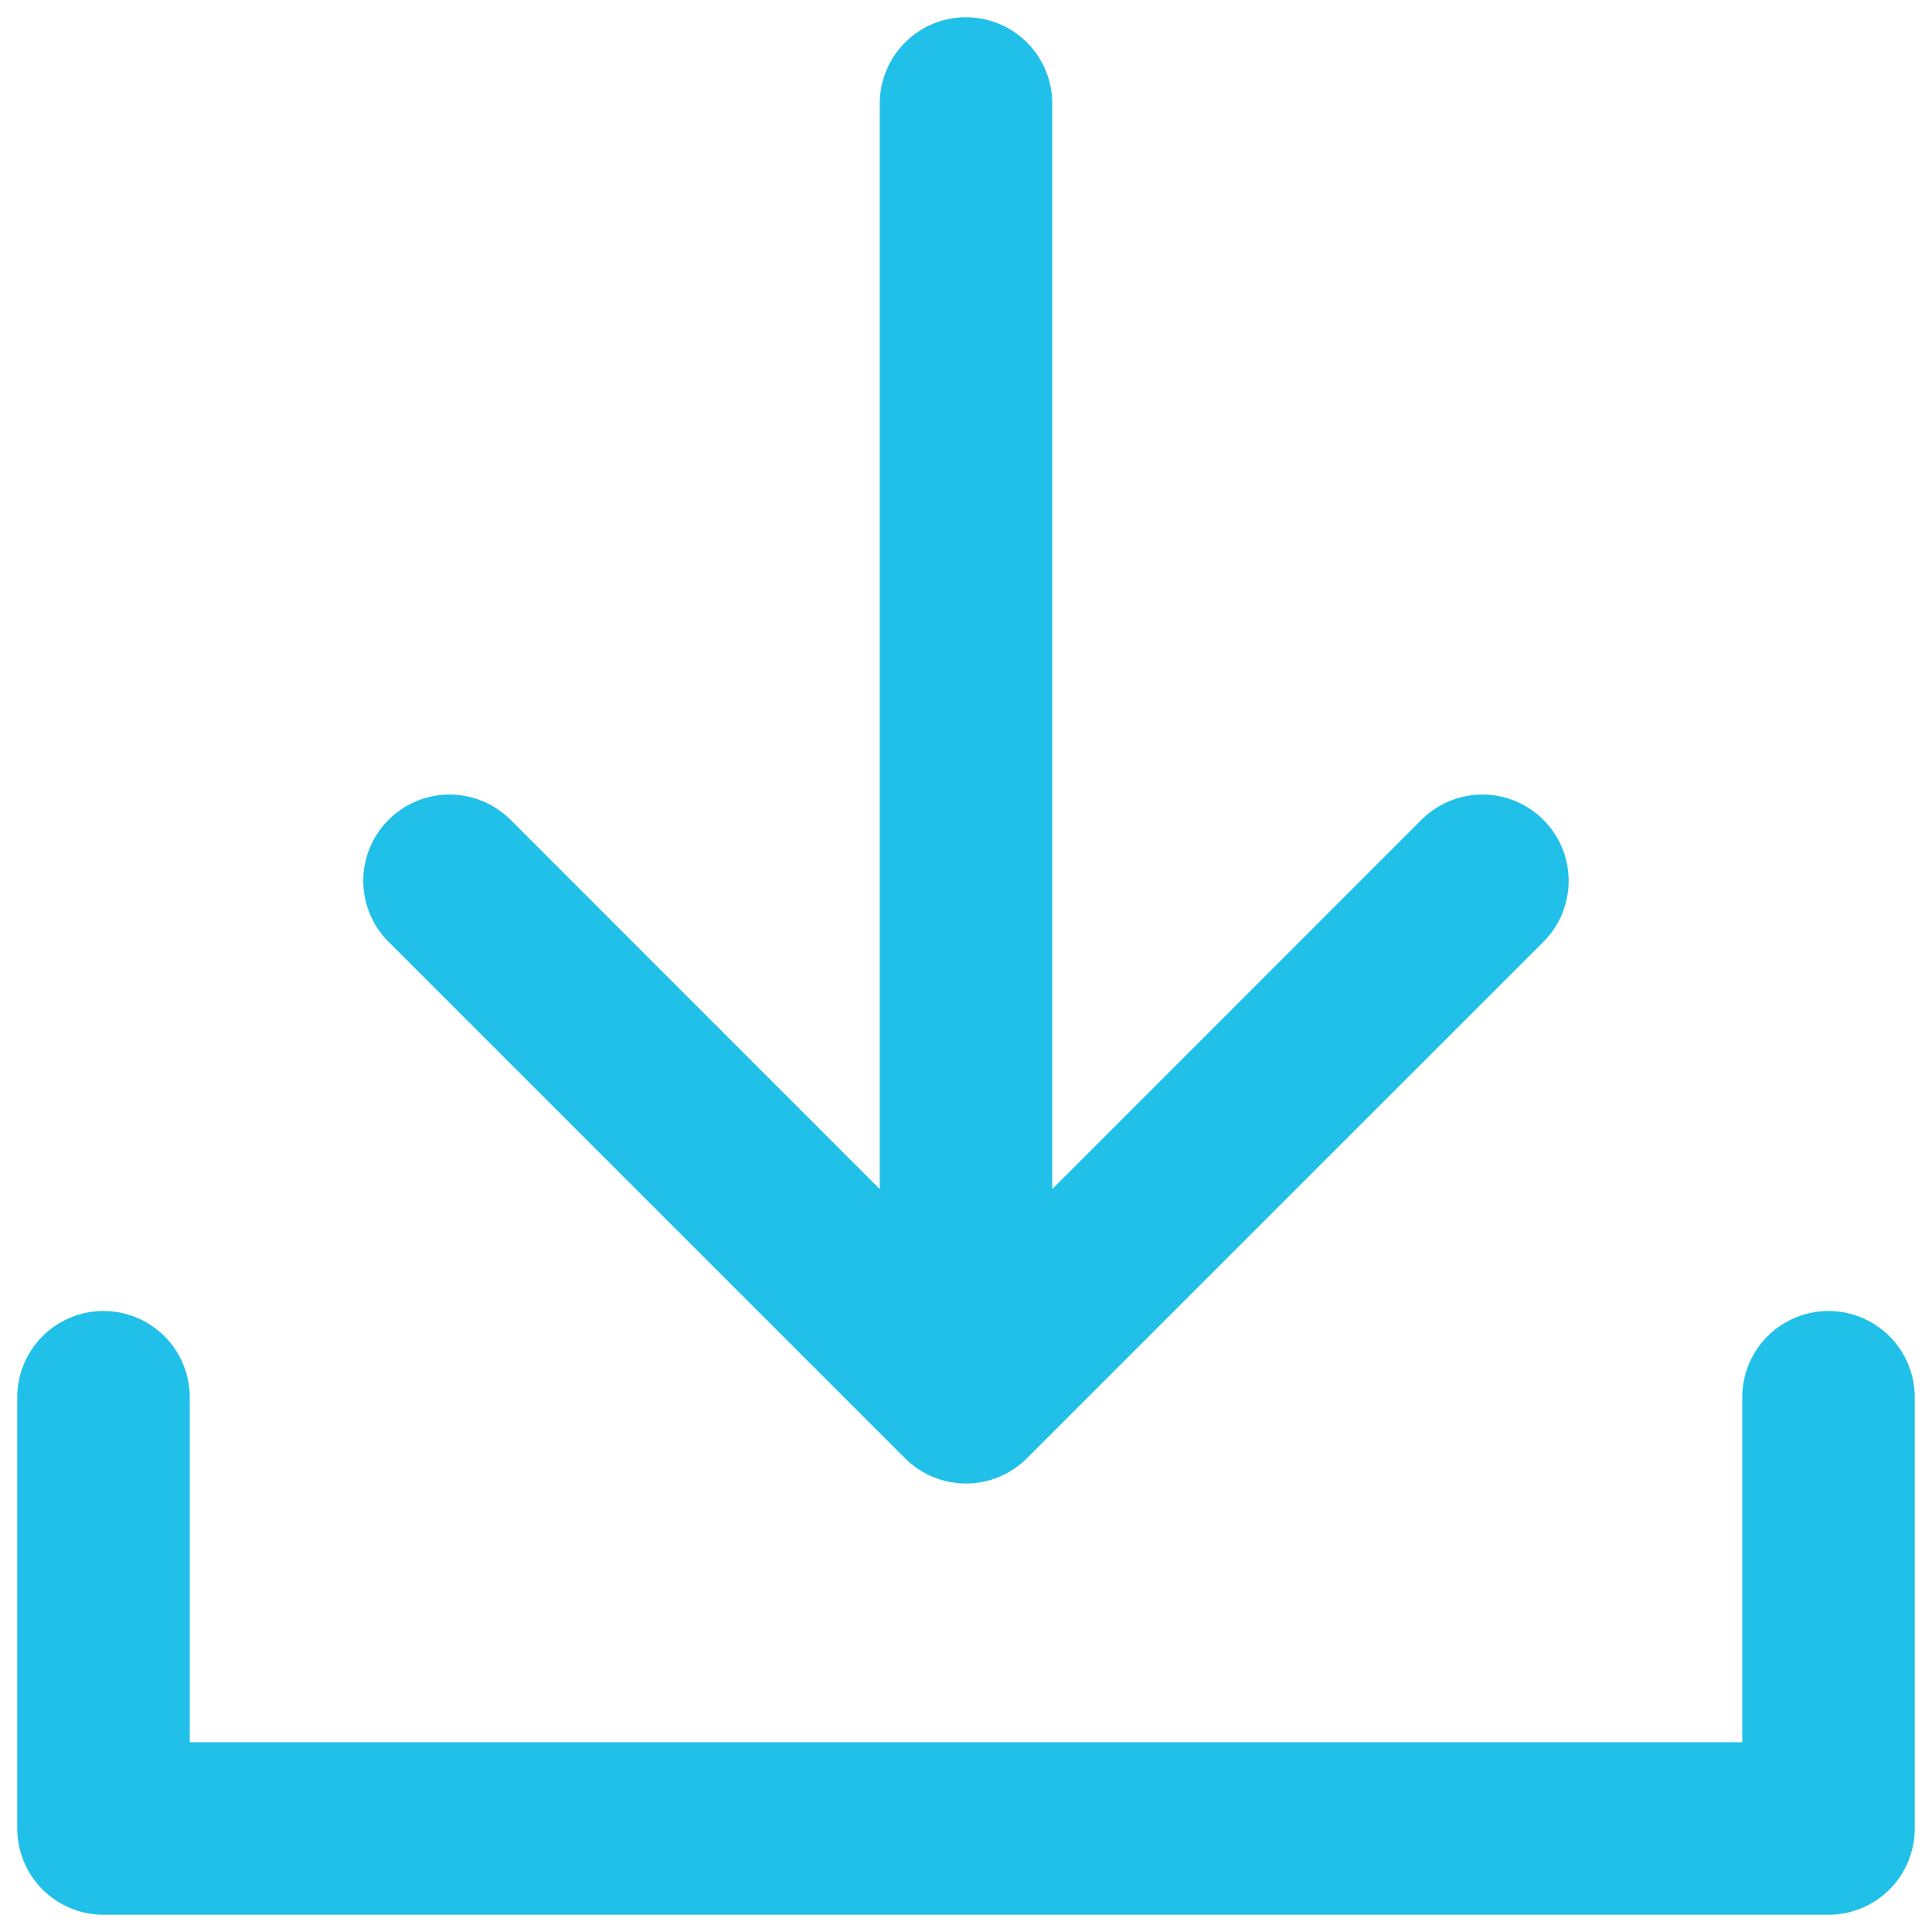 <svg width="28" height="28" viewBox="0 0 28 28" fill="none" xmlns="http://www.w3.org/2000/svg">
<path d="M26.5 19C26.169 19 25.851 19.132 25.616 19.366C25.382 19.601 25.25 19.919 25.25 20.25V25.25H2.75V20.25C2.75 19.919 2.618 19.601 2.384 19.366C2.149 19.132 1.832 19 1.5 19C1.168 19 0.851 19.132 0.616 19.366C0.382 19.601 0.25 19.919 0.25 20.25V26.5C0.25 26.831 0.382 27.149 0.616 27.384C0.851 27.618 1.168 27.75 1.5 27.75H26.5C26.831 27.75 27.149 27.618 27.384 27.384C27.618 27.149 27.75 26.831 27.75 26.5V20.25C27.75 19.919 27.618 19.601 27.384 19.366C27.149 19.132 26.831 19 26.5 19Z" fill="#20C0E8"/>
<path d="M13.116 21.134C13.35 21.368 13.668 21.5 14 21.5C14.331 21.5 14.649 21.368 14.883 21.134L22.384 13.634C22.611 13.398 22.737 13.082 22.734 12.755C22.732 12.427 22.6 12.113 22.368 11.882C22.137 11.65 21.823 11.518 21.495 11.515C21.168 11.513 20.852 11.639 20.616 11.866L15.25 17.233V1.5C15.25 1.168 15.118 0.851 14.884 0.616C14.649 0.382 14.331 0.25 14 0.25C13.668 0.25 13.35 0.382 13.116 0.616C12.882 0.851 12.75 1.168 12.75 1.5V17.233L7.384 11.866C7.148 11.639 6.832 11.513 6.504 11.515C6.177 11.518 5.863 11.65 5.631 11.882C5.399 12.113 5.268 12.427 5.265 12.755C5.262 13.082 5.388 13.398 5.616 13.634L13.116 21.134Z" fill="#20C0E8"/>
</svg>
